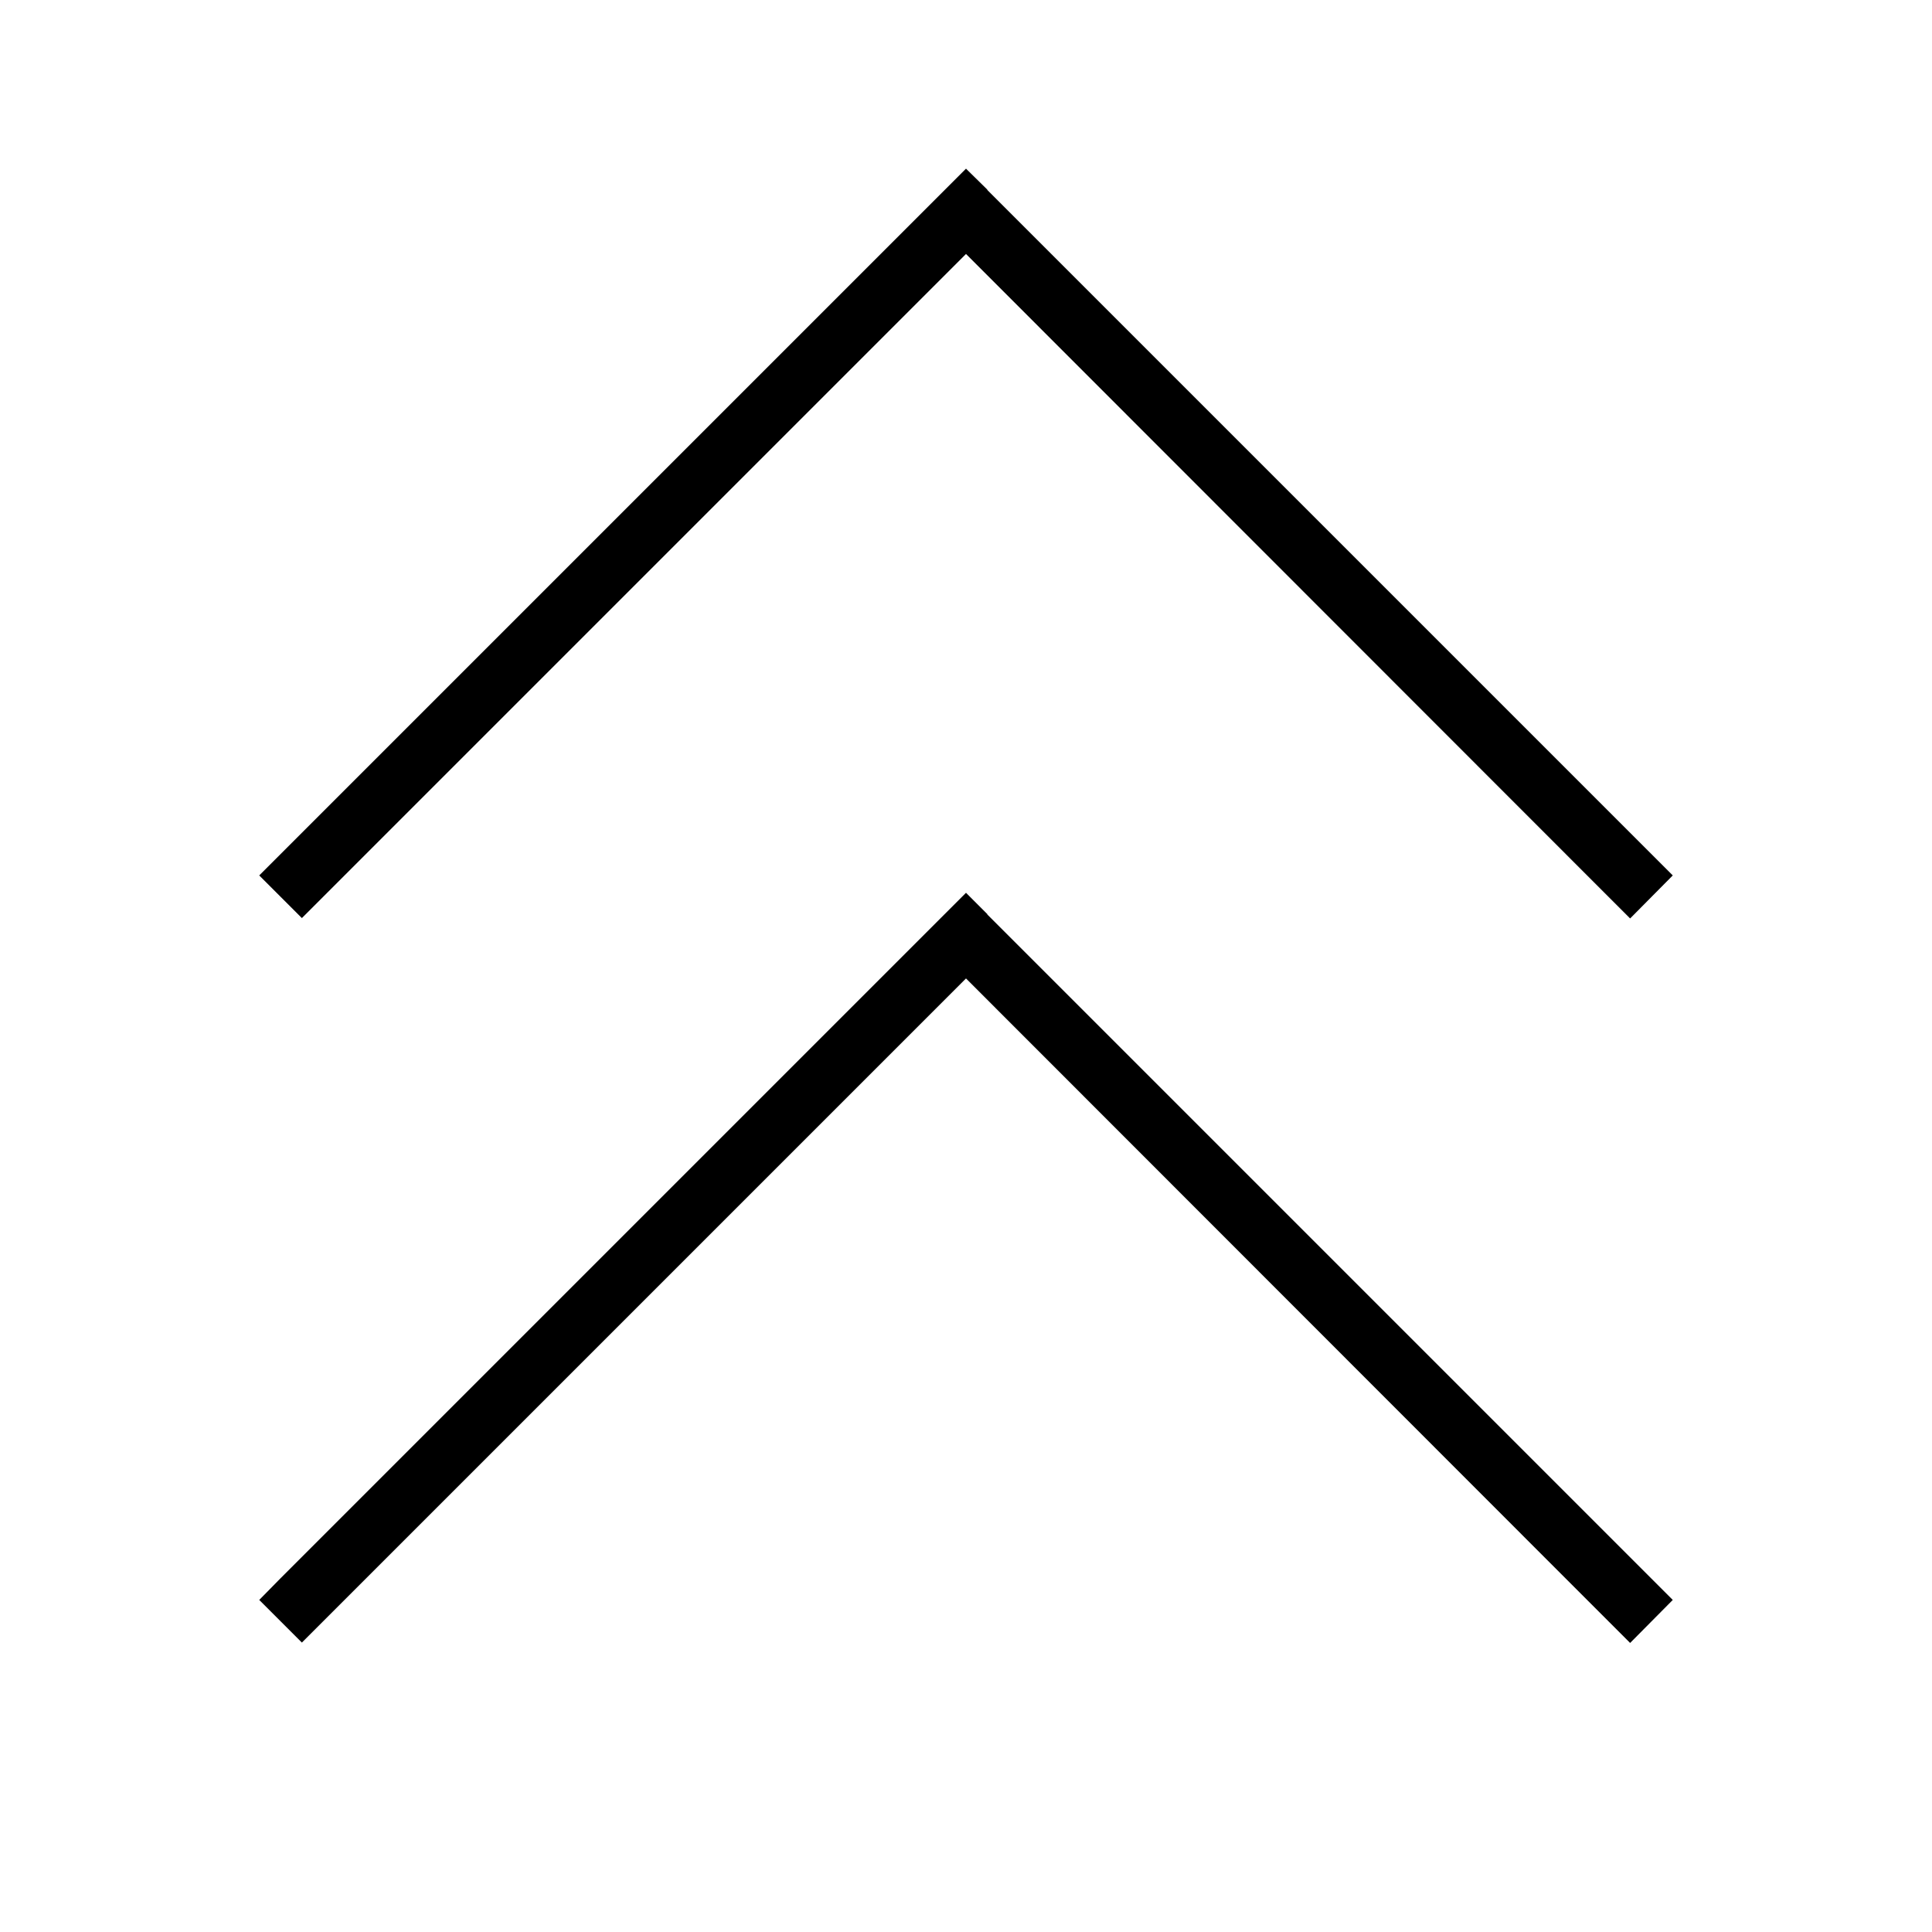 <svg xmlns="http://www.w3.org/2000/svg" width="24" height="24" viewBox="0 0 448 512">
    <path d="M229.7 50.3L224 44.7l-5.7 5.7-176 176L36.7 232 48 243.3l5.7-5.7L224 67.3 394.3 237.7l5.7 5.7L411.3 232l-5.7-5.7-176-176zm0 192l-5.7-5.7-5.7 5.7-176 176L36.7 424 48 435.3l5.7-5.7L224 259.3 394.3 429.7l5.7 5.7L411.3 424l-5.7-5.7-176-176z"/>
</svg>